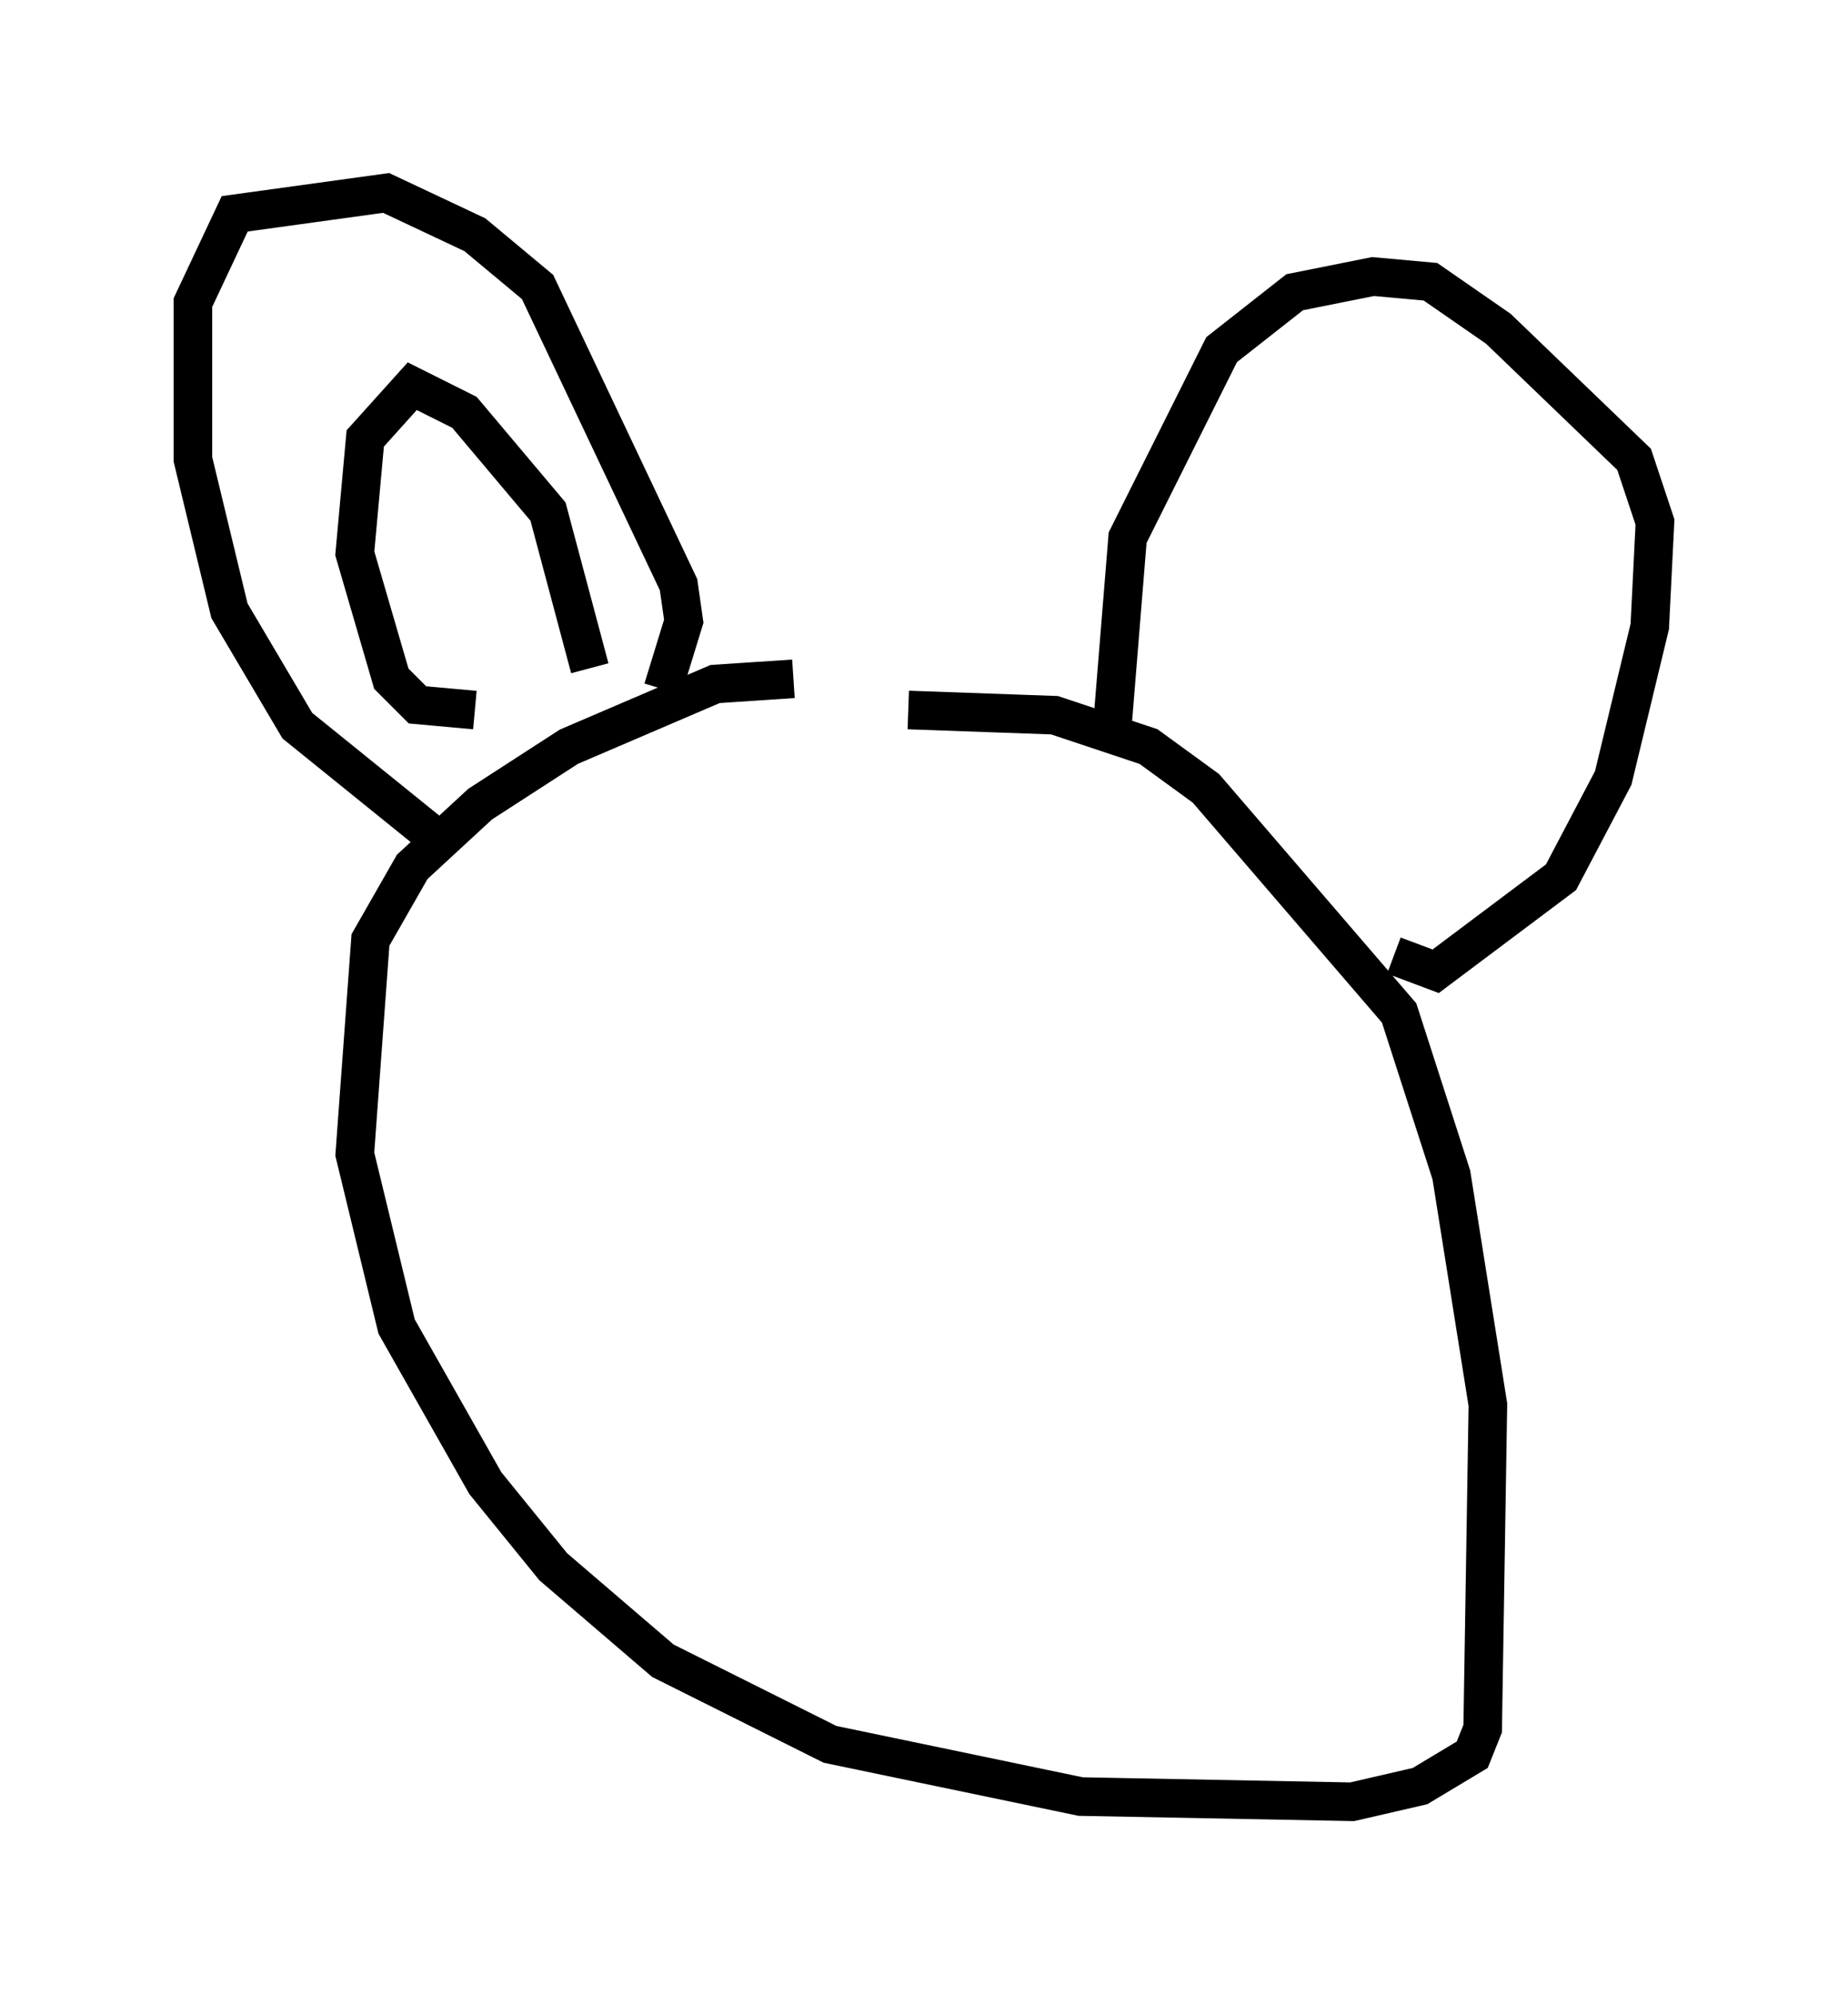 <?xml version="1.0" encoding="utf-8" ?>
<svg baseProfile="full" height="51.677" version="1.1" width="47.889" xmlns="http://www.w3.org/2000/svg" xmlns:ev="http://www.w3.org/2001/xml-events" xmlns:xlink="http://www.w3.org/1999/xlink"><defs /><rect fill="white" height="51.677" width="47.889" x="0" y="0" /><path d="M25.297, 19.75 m-4.736, -2.165 l-2.03, 0.135 -3.789, 1.624 l-2.3, 1.488 -1.759, 1.624 l-1.083, 1.894 -0.406, 5.548 l1.083, 4.465 2.3, 4.059 l1.759, 2.165 2.842, 2.436 l4.33, 2.165 6.495, 1.353 l7.036, 0.135 1.759, -0.406 l1.353, -0.812 0.271, -0.677 l0.135, -8.39 -0.947, -5.954 l-1.353, -4.195 -5.007, -5.819 l-1.488, -1.083 -2.436, -0.812 l-3.789, -0.135 m-12.314, 3.248 l-3.518, -2.842 -1.759, -2.977 l-0.947, -3.924 0.0, -4.059 l1.083, -2.3 3.924, -0.541 l2.3, 1.083 1.624, 1.353 l3.654, 7.713 0.135, 0.947 l-0.541, 1.759 m-1.894, -0.541 l-1.083, -4.059 -2.165, -2.571 l-1.353, -0.677 -1.218, 1.353 l-0.271, 2.977 0.947, 3.248 l0.677, 0.677 1.488, 0.135 m16.509, 0.541 l0.406, -5.007 2.436, -4.871 l1.894, -1.488 2.03, -0.406 l1.488, 0.135 1.759, 1.218 l3.518, 3.383 0.541, 1.624 l-0.135, 2.706 -0.947, 3.924 l-1.353, 2.571 -3.248, 2.436 l-1.083, -0.406 " fill="none" stroke="black" stroke-width="1" /></svg>